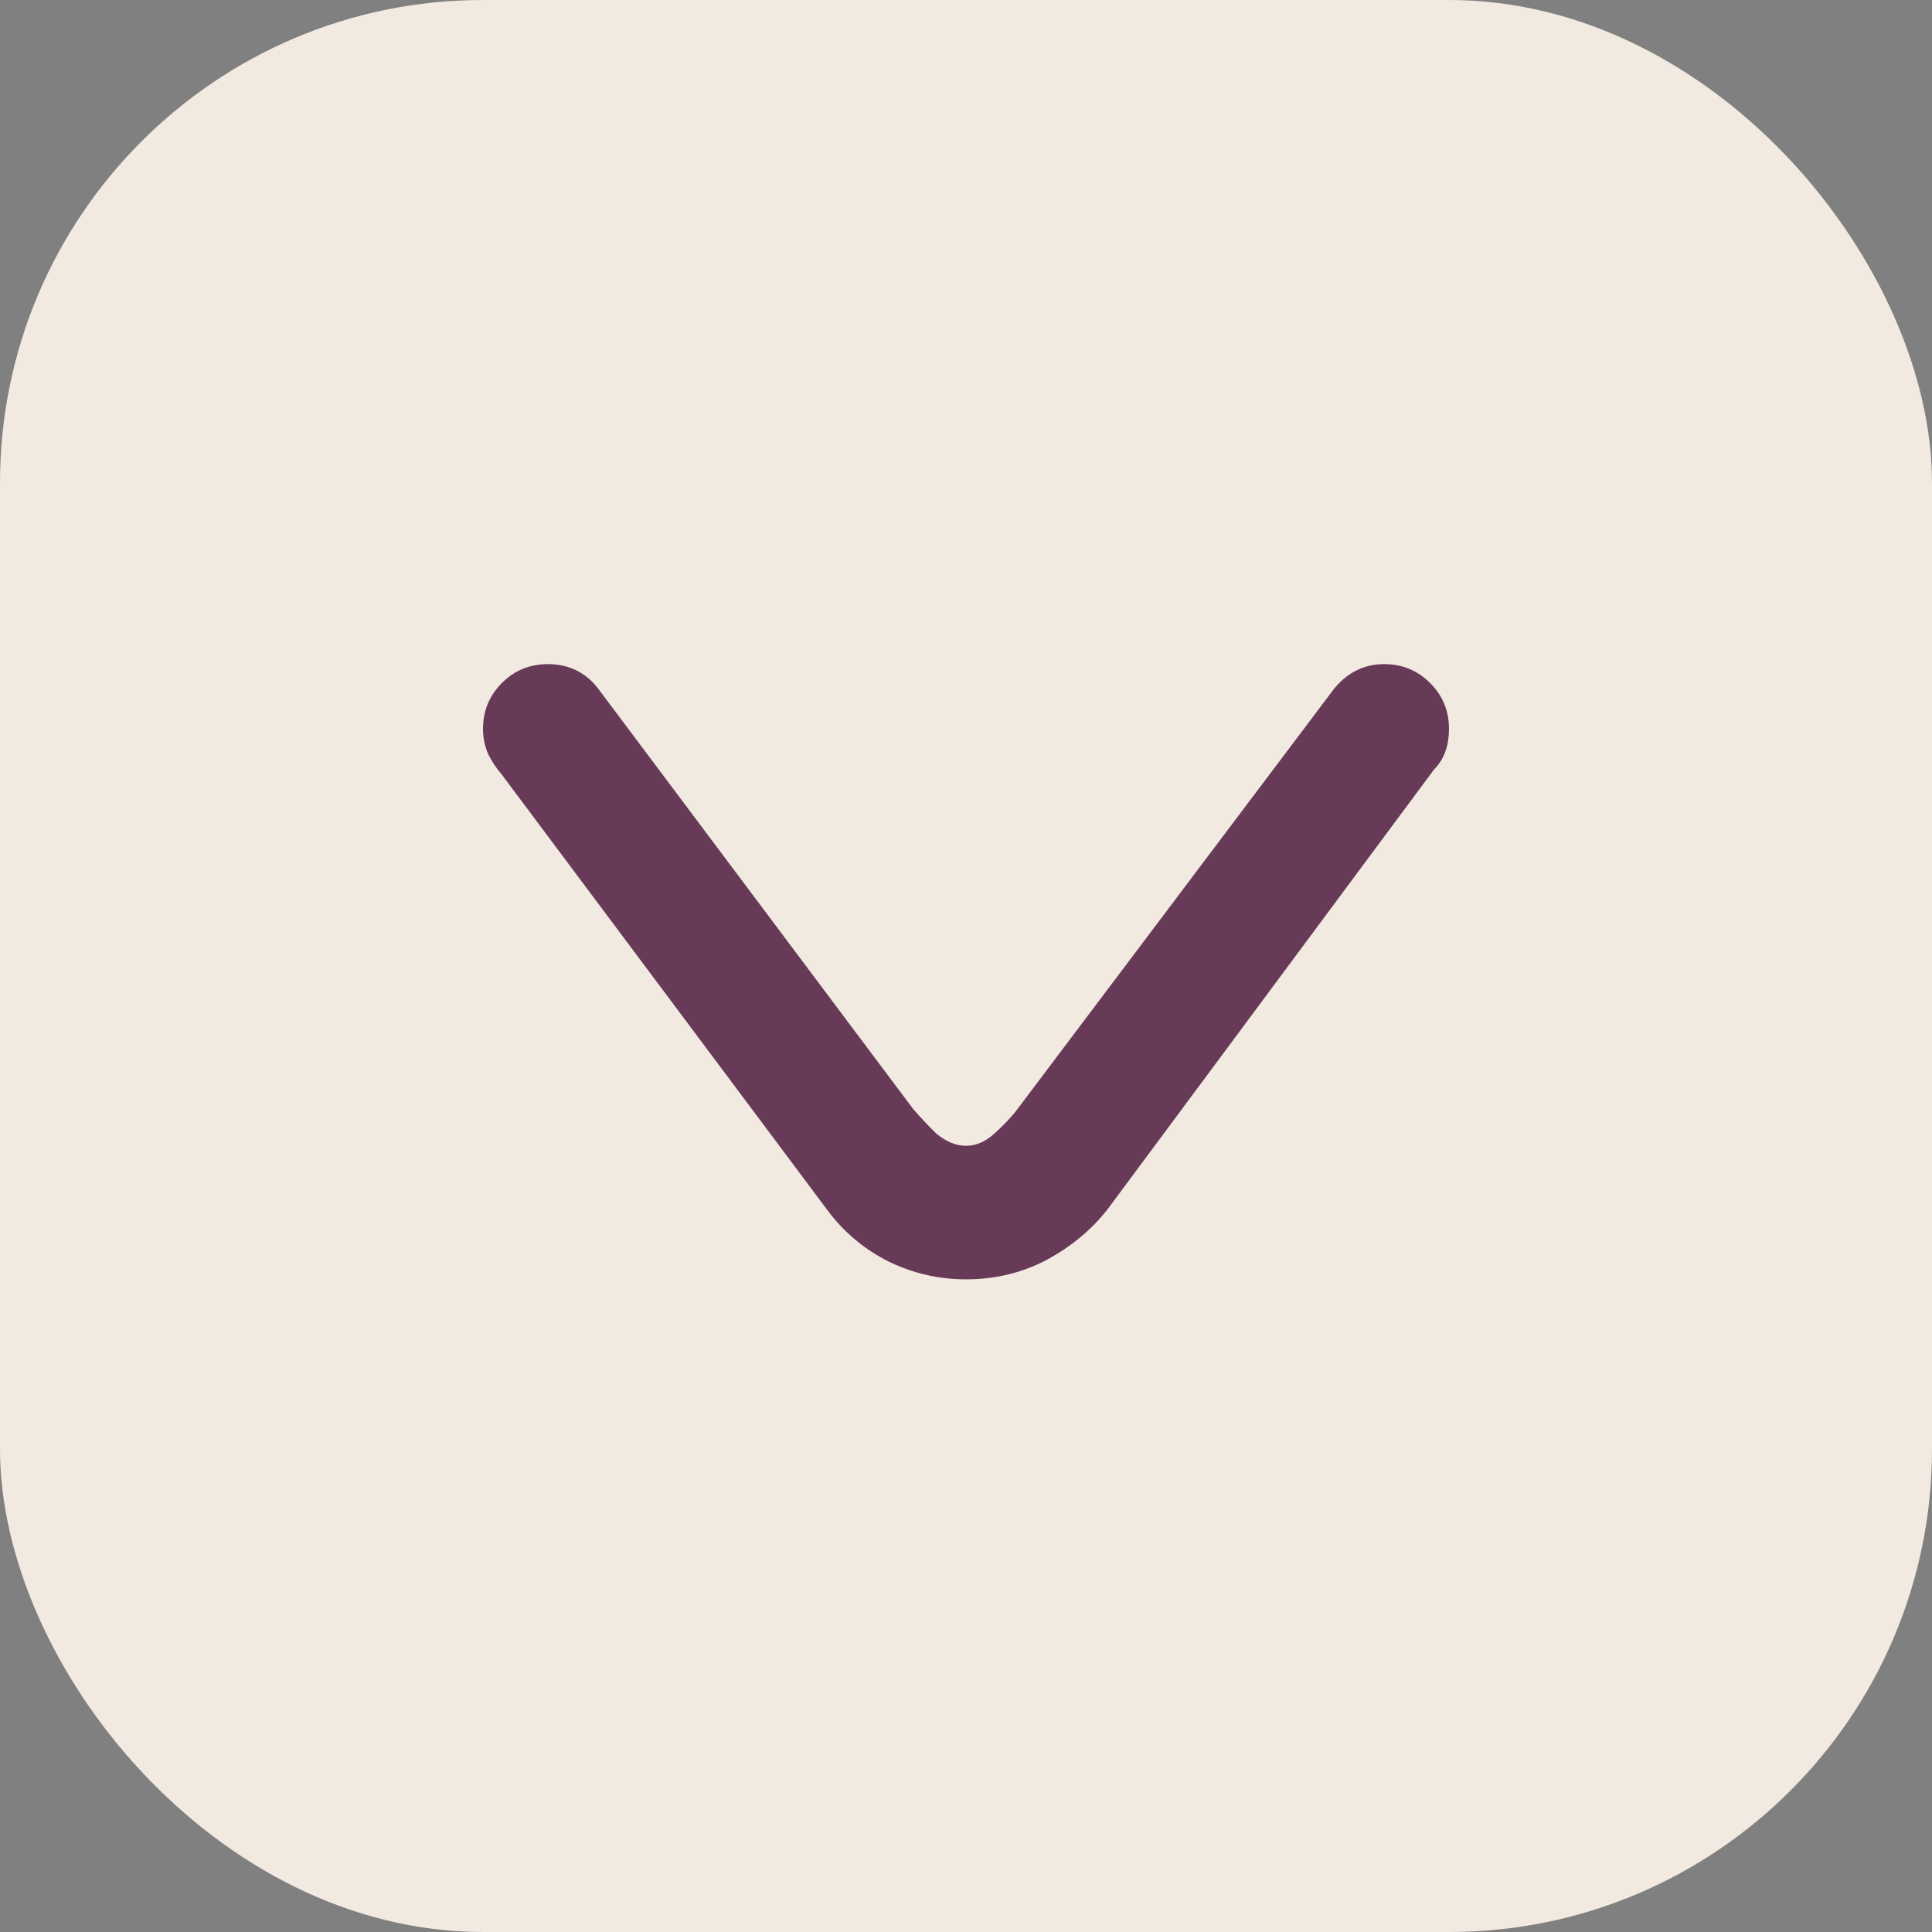 <svg width="32" height="32" viewBox="0 0 32 32" fill="none" xmlns="http://www.w3.org/2000/svg">
<rect x="0" y="0" width="32" height="32" fill="#808080" stroke="none"/>
<rect width="32" height="32" rx="8" fill="#F2EAE0"/>
<path d="M22.101 11.402C22.324 11.134 22.6 11 22.927 11C23.225 11 23.479 11.104 23.687 11.313C23.896 11.521 24 11.775 24 12.073C24 12.341 23.925 12.557 23.776 12.721L23.754 12.743L18.346 20.028C18.078 20.371 17.736 20.654 17.318 20.877C16.916 21.086 16.477 21.19 16 21.19C15.553 21.19 15.129 21.093 14.726 20.899C14.339 20.706 14.011 20.438 13.743 20.095L8.313 12.832C8.223 12.728 8.149 12.616 8.089 12.497C8.03 12.363 8 12.222 8 12.073C8 11.775 8.104 11.521 8.313 11.313C8.521 11.104 8.775 11 9.073 11C9.43 11 9.713 11.142 9.922 11.425L15.129 18.374C15.233 18.494 15.359 18.628 15.508 18.776C15.672 18.911 15.836 18.978 16 18.978C16.164 18.978 16.32 18.911 16.469 18.776C16.633 18.628 16.76 18.494 16.849 18.374L22.101 11.402Z" fill="#673A58"/>
</svg>
